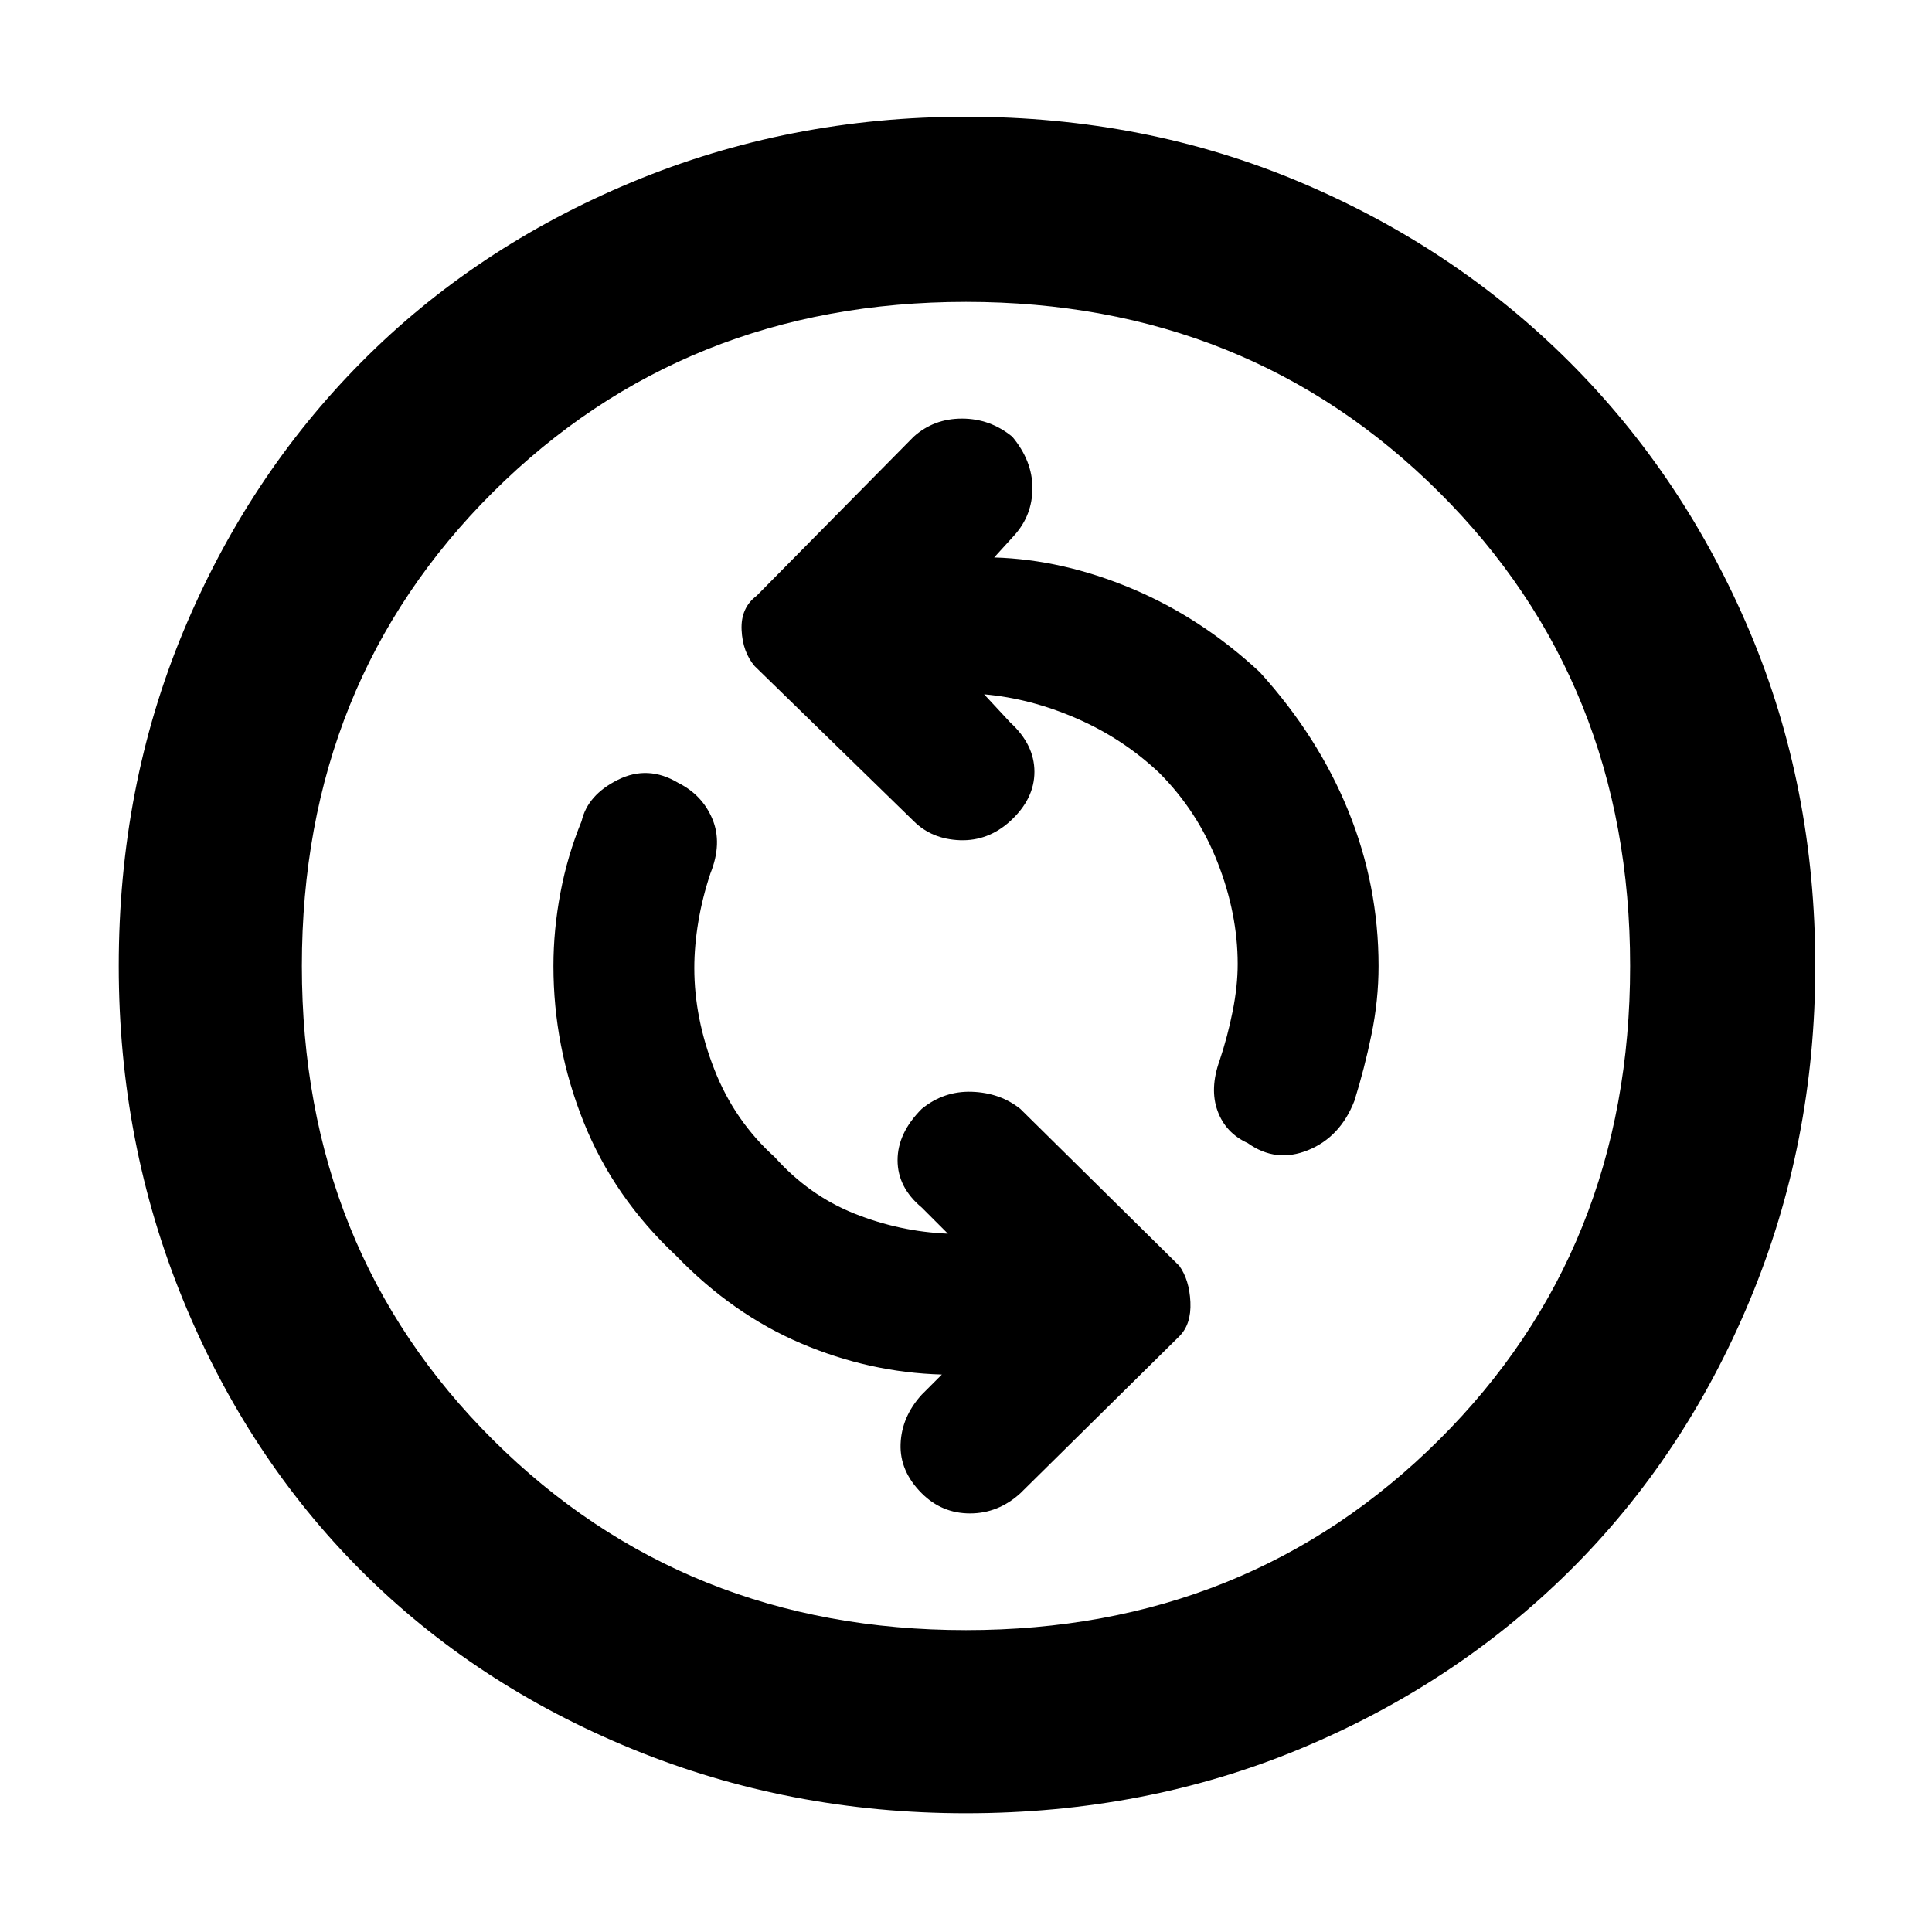 <svg xmlns="http://www.w3.org/2000/svg" height="48" width="48"><path d="M31 28.4q.7.5 1.5.175t1.15-1.225q.25-.8.425-1.65.175-.85.175-1.7 0-2-.75-3.85t-2.2-3.45q-1.45-1.35-3.175-2.075Q26.4 13.9 24.7 13.85l.5-.55q.45-.5.45-1.175t-.5-1.275q-.55-.45-1.25-.45t-1.2.45l-3.9 3.95q-.4.3-.375.85.025.55.325.9l3.95 3.85q.45.45 1.15.475.7.025 1.25-.475.6-.55.6-1.225t-.6-1.225l-.65-.7q1.15.1 2.3.6t2.05 1.35q.95.95 1.45 2.225.5 1.275.5 2.525 0 .55-.125 1.175T30.3 26.35q-.25.7-.05 1.25t.75.8Zm-8.1 8.7q.5.5 1.2.5t1.25-.5l3.95-3.9q.3-.3.275-.85-.025-.55-.275-.9l-3.95-3.9q-.5-.4-1.2-.425-.7-.025-1.25.425-.6.6-.6 1.275 0 .675.6 1.175l.65.65q-1.2-.05-2.325-.5-1.125-.45-1.975-1.4-1-.9-1.5-2.175t-.5-2.525q0-.55.1-1.15.1-.6.3-1.2.3-.75.05-1.35-.25-.6-.85-.9-.75-.45-1.5-.075t-.9 1.025q-.35.85-.525 1.775-.175.925-.175 1.825 0 2 .75 3.875t2.3 3.325q1.4 1.45 3.1 2.175 1.7.725 3.5.775l-.5.5q-.5.55-.525 1.225-.025.675.525 1.225Zm1.1 7.95q-4.4 0-8.3-1.6-3.9-1.6-6.725-4.425Q6.15 36.2 4.55 32.3q-1.6-3.9-1.6-8.3 0-4.45 1.6-8.3 1.6-3.85 4.425-6.7Q11.8 6.15 15.7 4.525 19.6 2.9 24 2.9q4.45 0 8.3 1.625Q36.15 6.15 39 9q2.85 2.85 4.475 6.7Q45.1 19.55 45.1 24q0 4.4-1.625 8.3Q41.85 36.2 39 39.025q-2.85 2.825-6.7 4.425-3.85 1.6-8.3 1.6ZM24 24Zm0 16.5q7 0 11.75-4.725T40.5 24q0-7.05-4.75-11.775Q31 7.5 24 7.5t-11.75 4.725Q7.5 16.95 7.5 24q0 7.05 4.75 11.775Q17 40.5 24 40.5Z"/></svg>